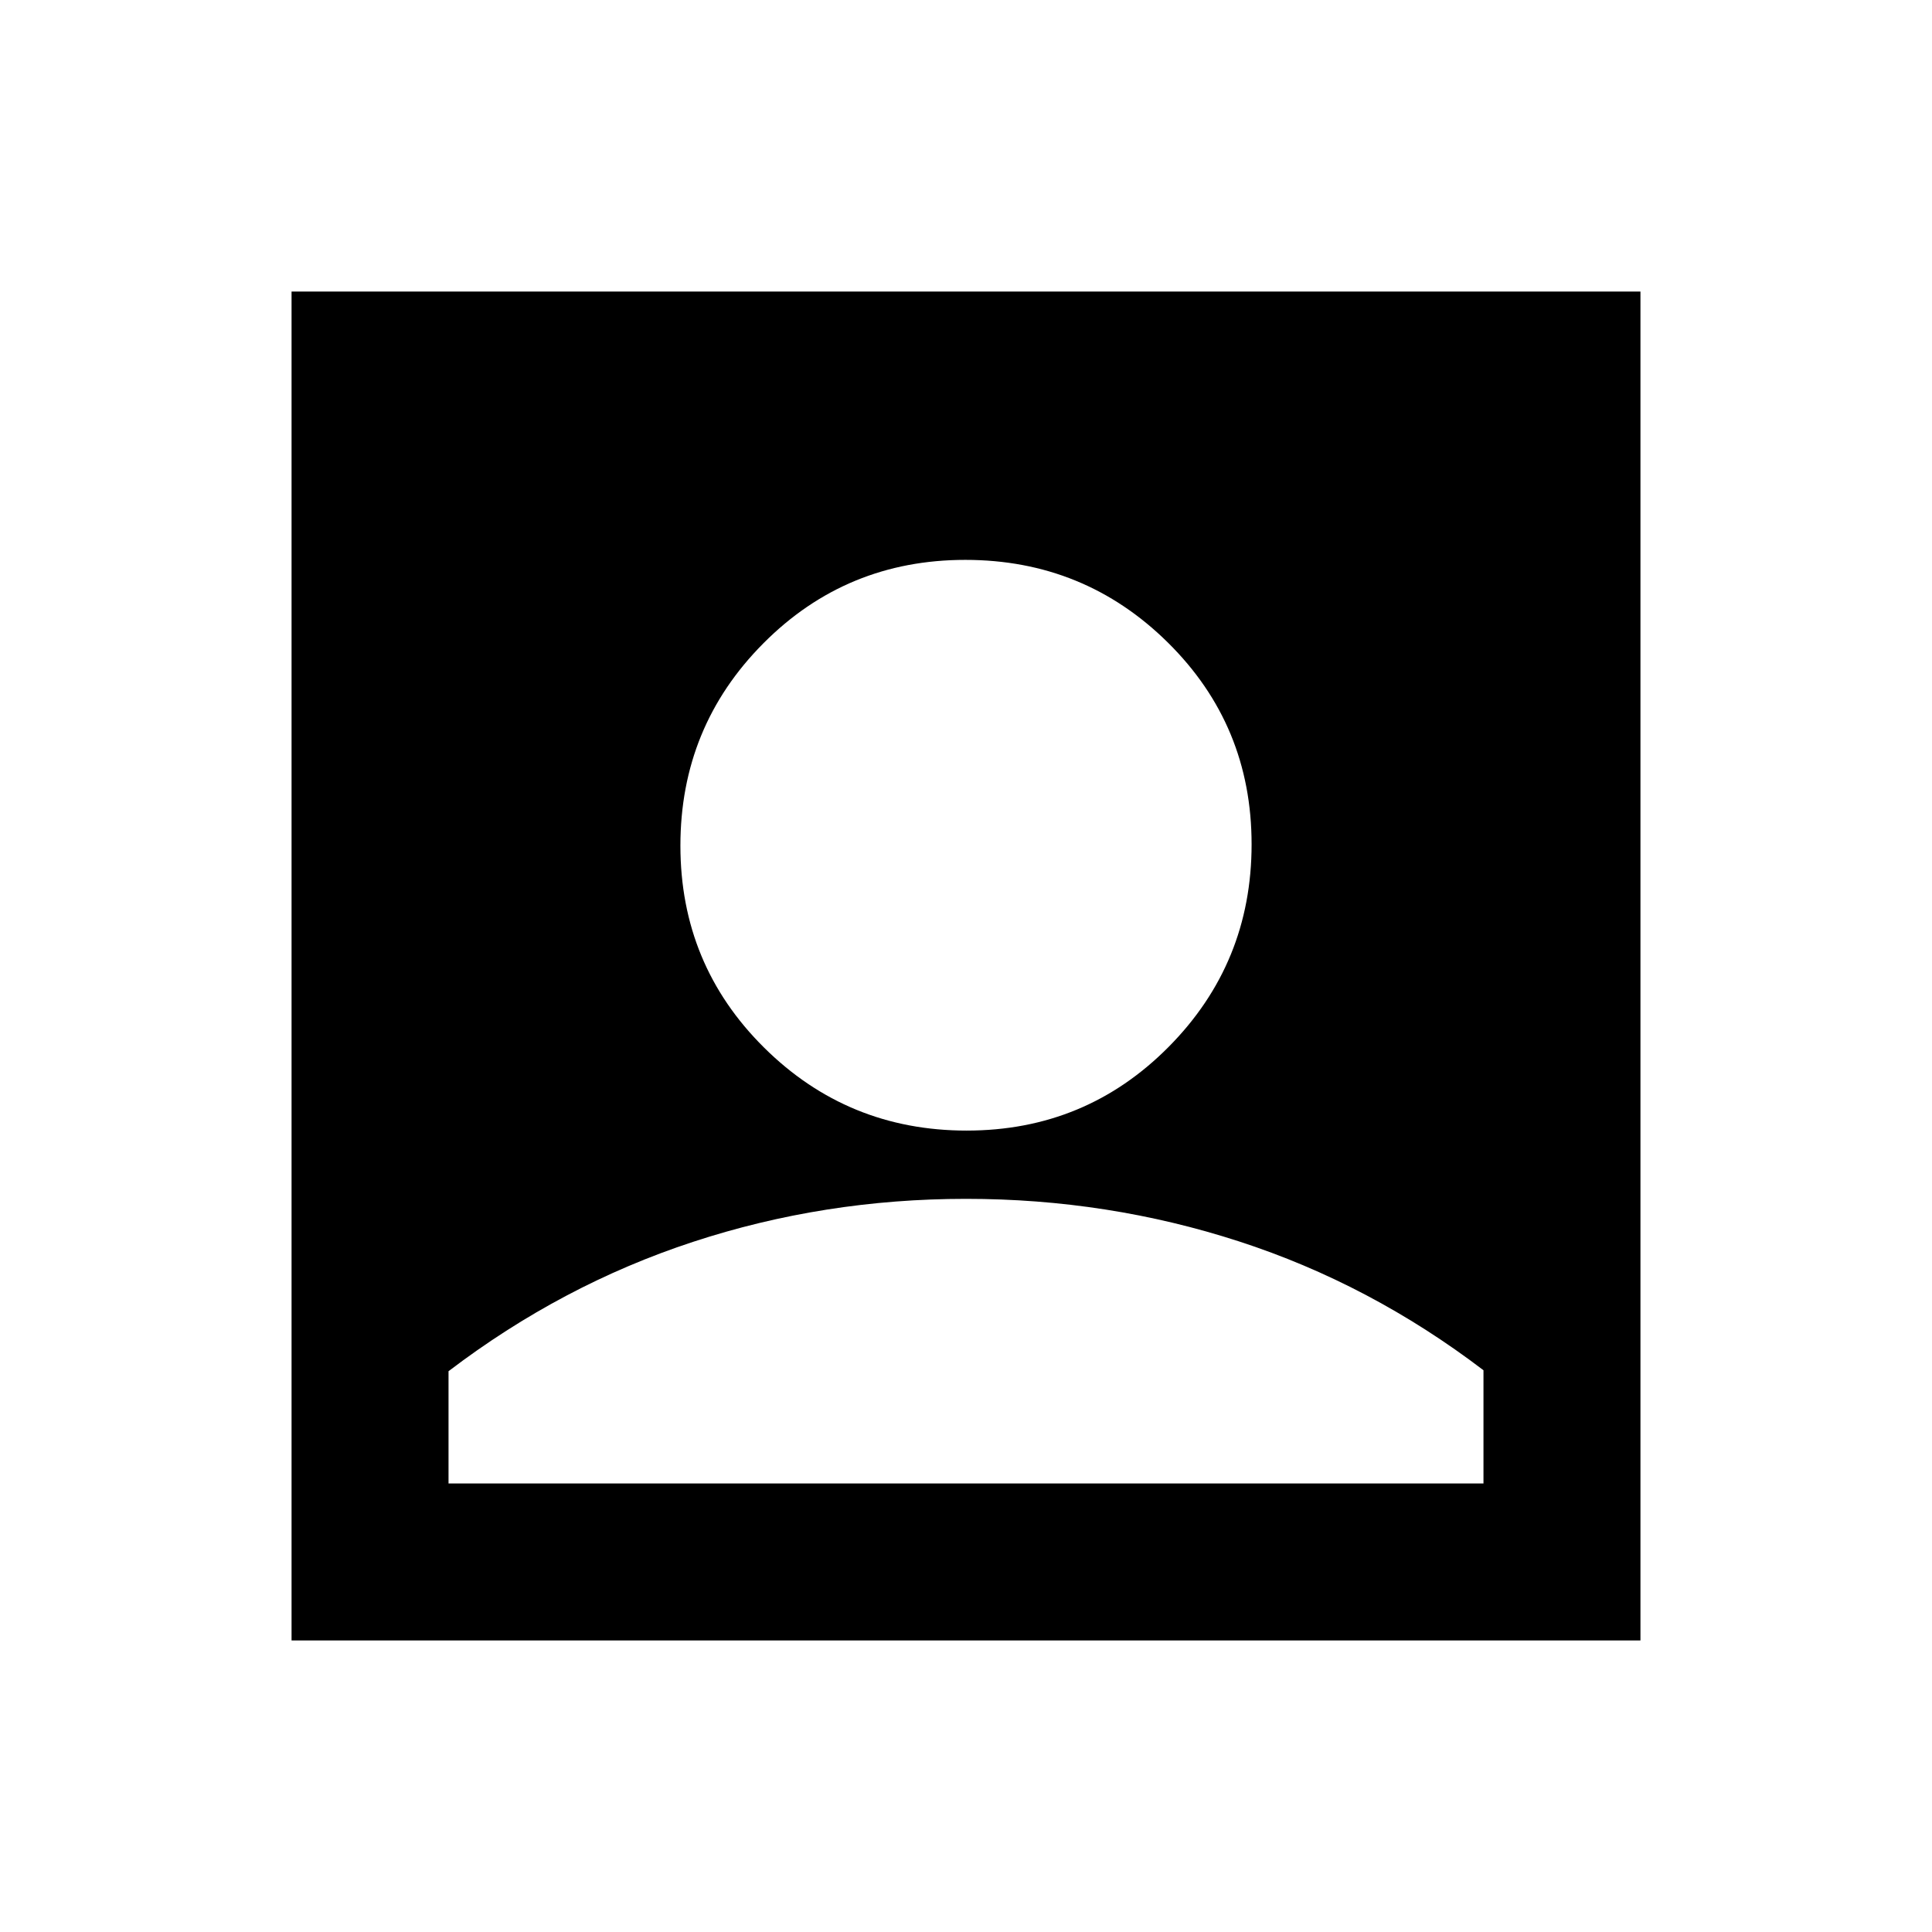 <svg xmlns="http://www.w3.org/2000/svg" height="20" viewBox="0 -960 960 960" width="20"><path d="M480.35-398.22q59.11 0 100.33-41.58 41.23-41.58 41.23-100.68 0-59.11-41.58-100.22-41.58-41.1-100.68-41.1-59.11 0-100.33 41.46-41.23 41.46-41.23 100.56 0 59.11 41.58 100.33 41.58 41.23 100.68 41.23ZM144.87-144.87v-670.26h670.26v670.26H144.87Zm78-78h514.26v-56.26q-56.31-42.88-121.47-64.02Q550.5-364.3 480-364.3t-135.66 21.38q-65.16 21.39-121.47 64.27v55.78Z"/></svg>